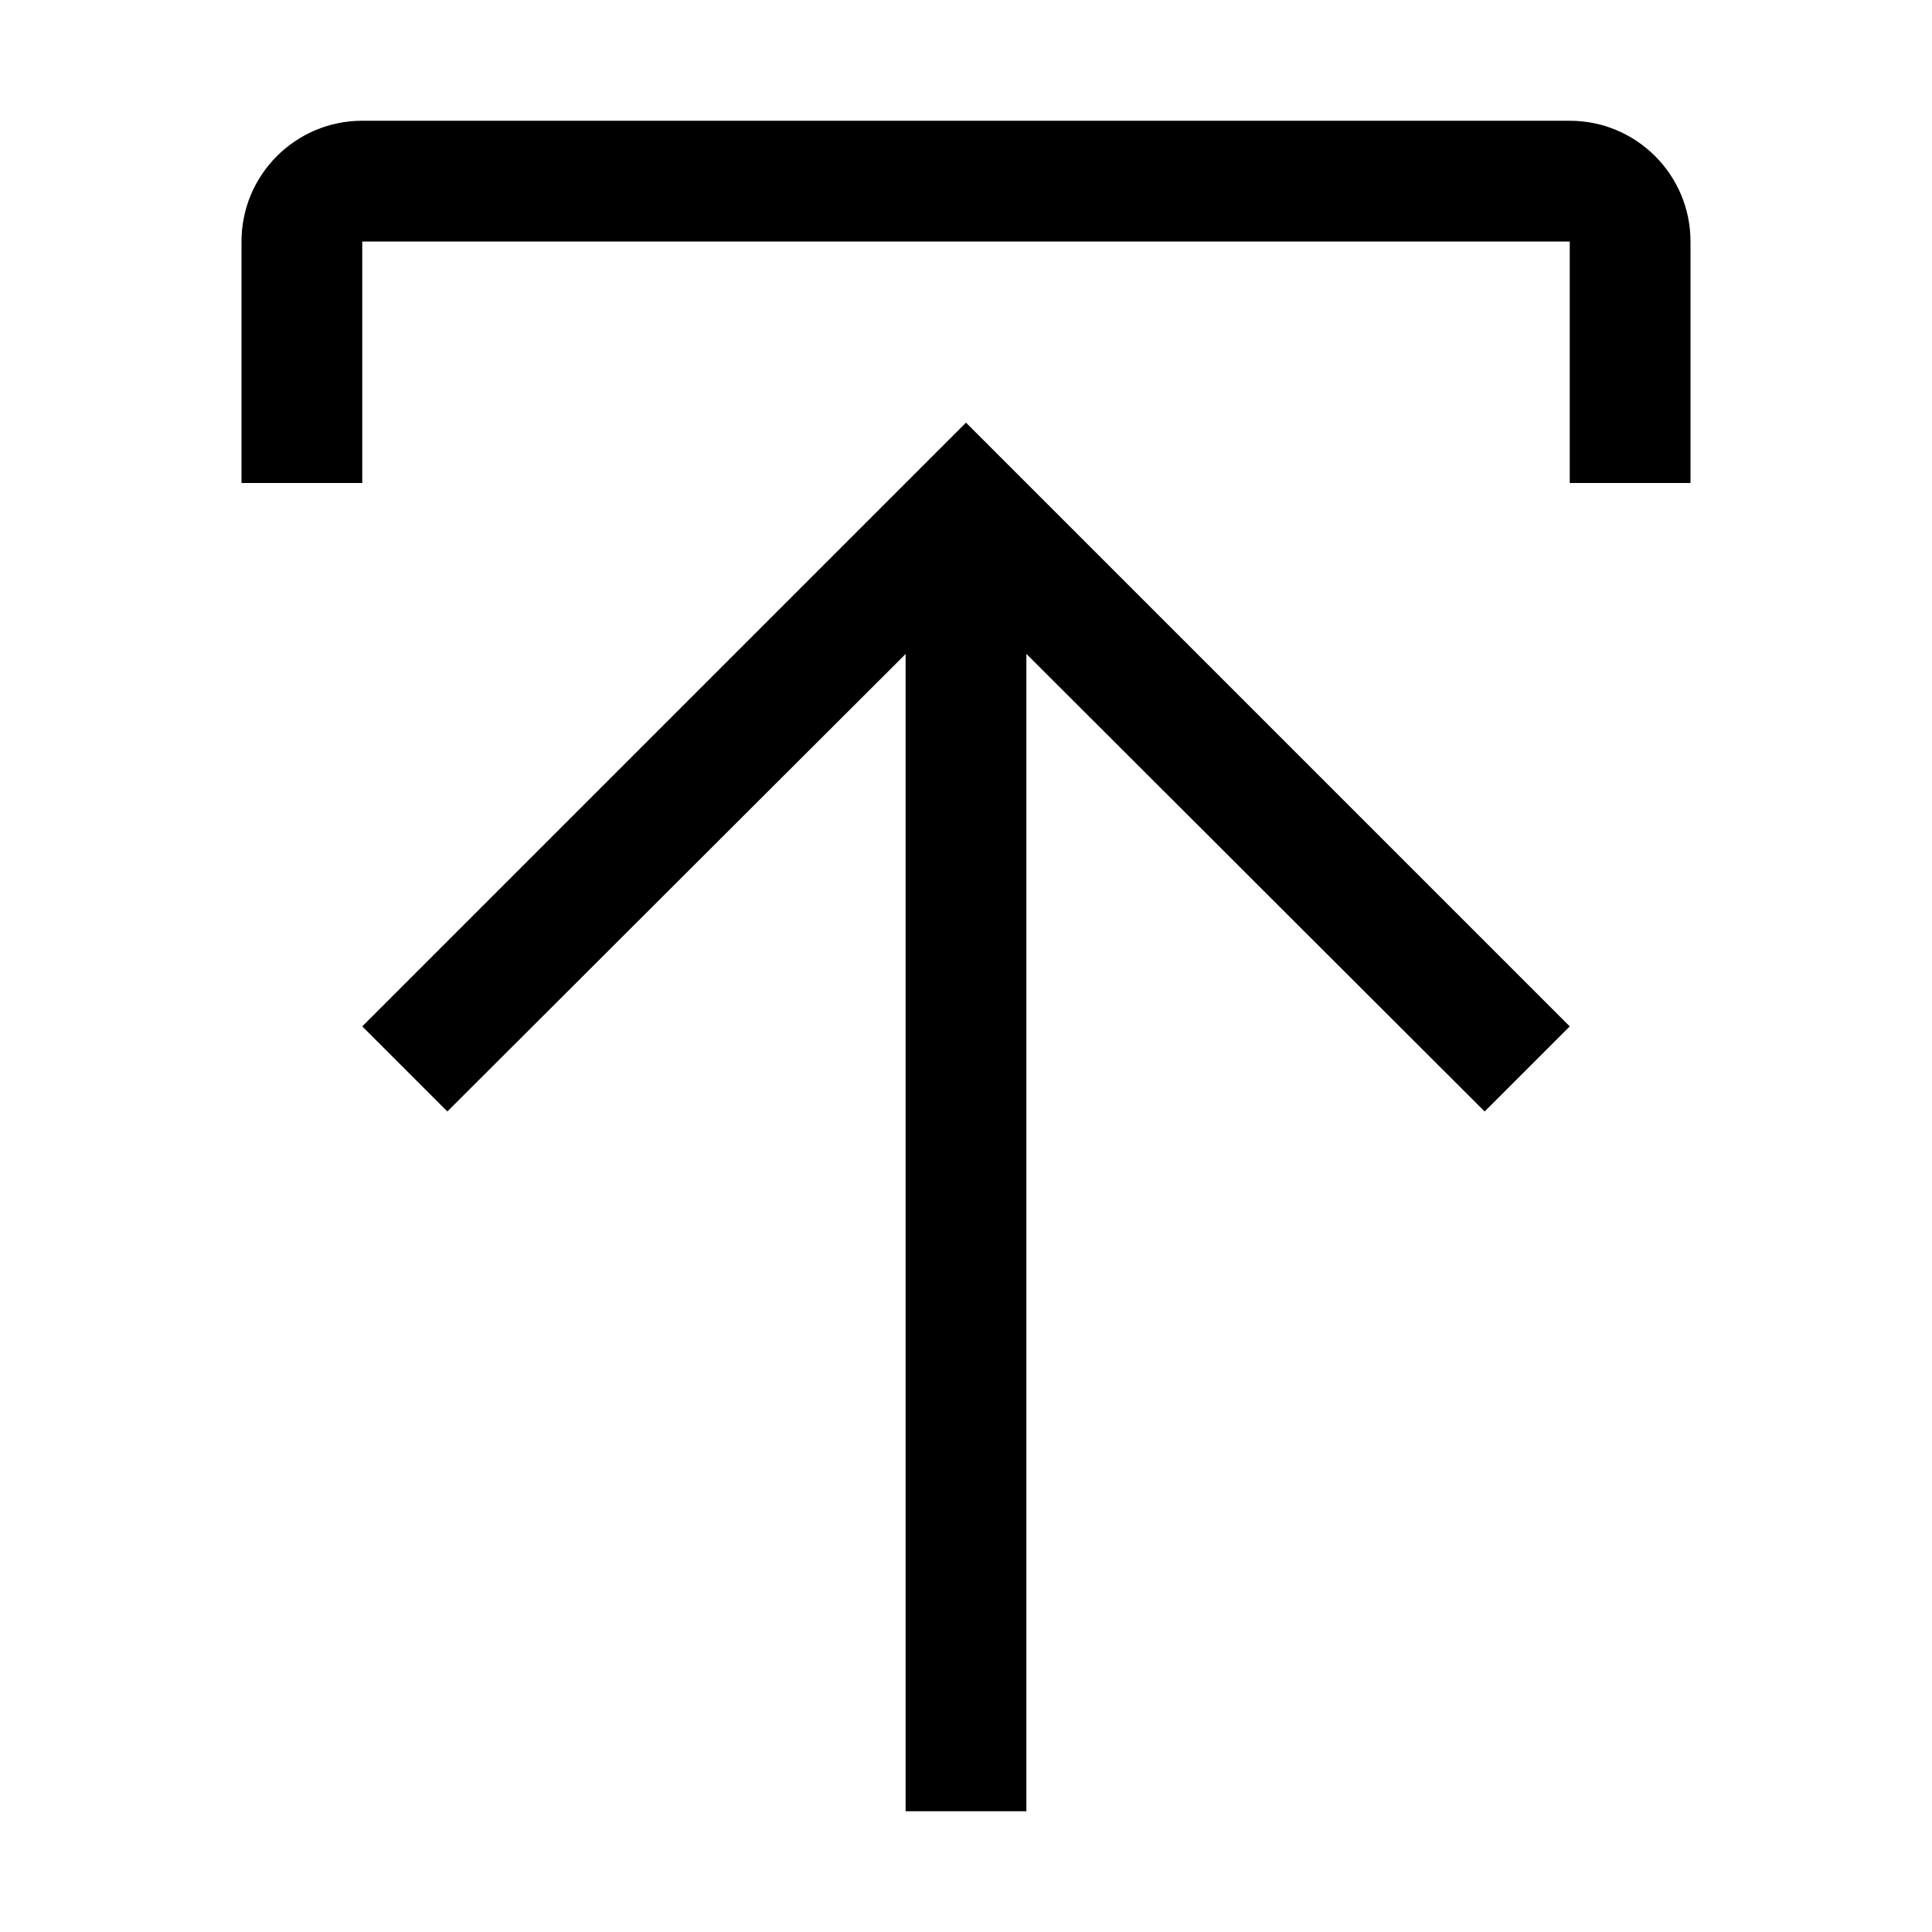 <svg xmlns="http://www.w3.org/2000/svg" xmlns:xlink="http://www.w3.org/1999/xlink" width="20" height="20" viewBox="0 0 20 20">
    <defs>
        <path id="a" d="M3.75 10.625l.881.881L9.375 6.77V18.75h1.25V6.769l4.744 4.737.881-.881L10 4.375l-6.25 6.25zM3.75 5V2.5h12.5V5h1.25V2.5c0-.69-.56-1.25-1.25-1.25H3.75c-.69 0-1.25.56-1.25 1.25V5h1.25z"/>
    </defs>
    <use fill="#000" fill-rule="evenodd" xlink:href="#a"/>
</svg>
